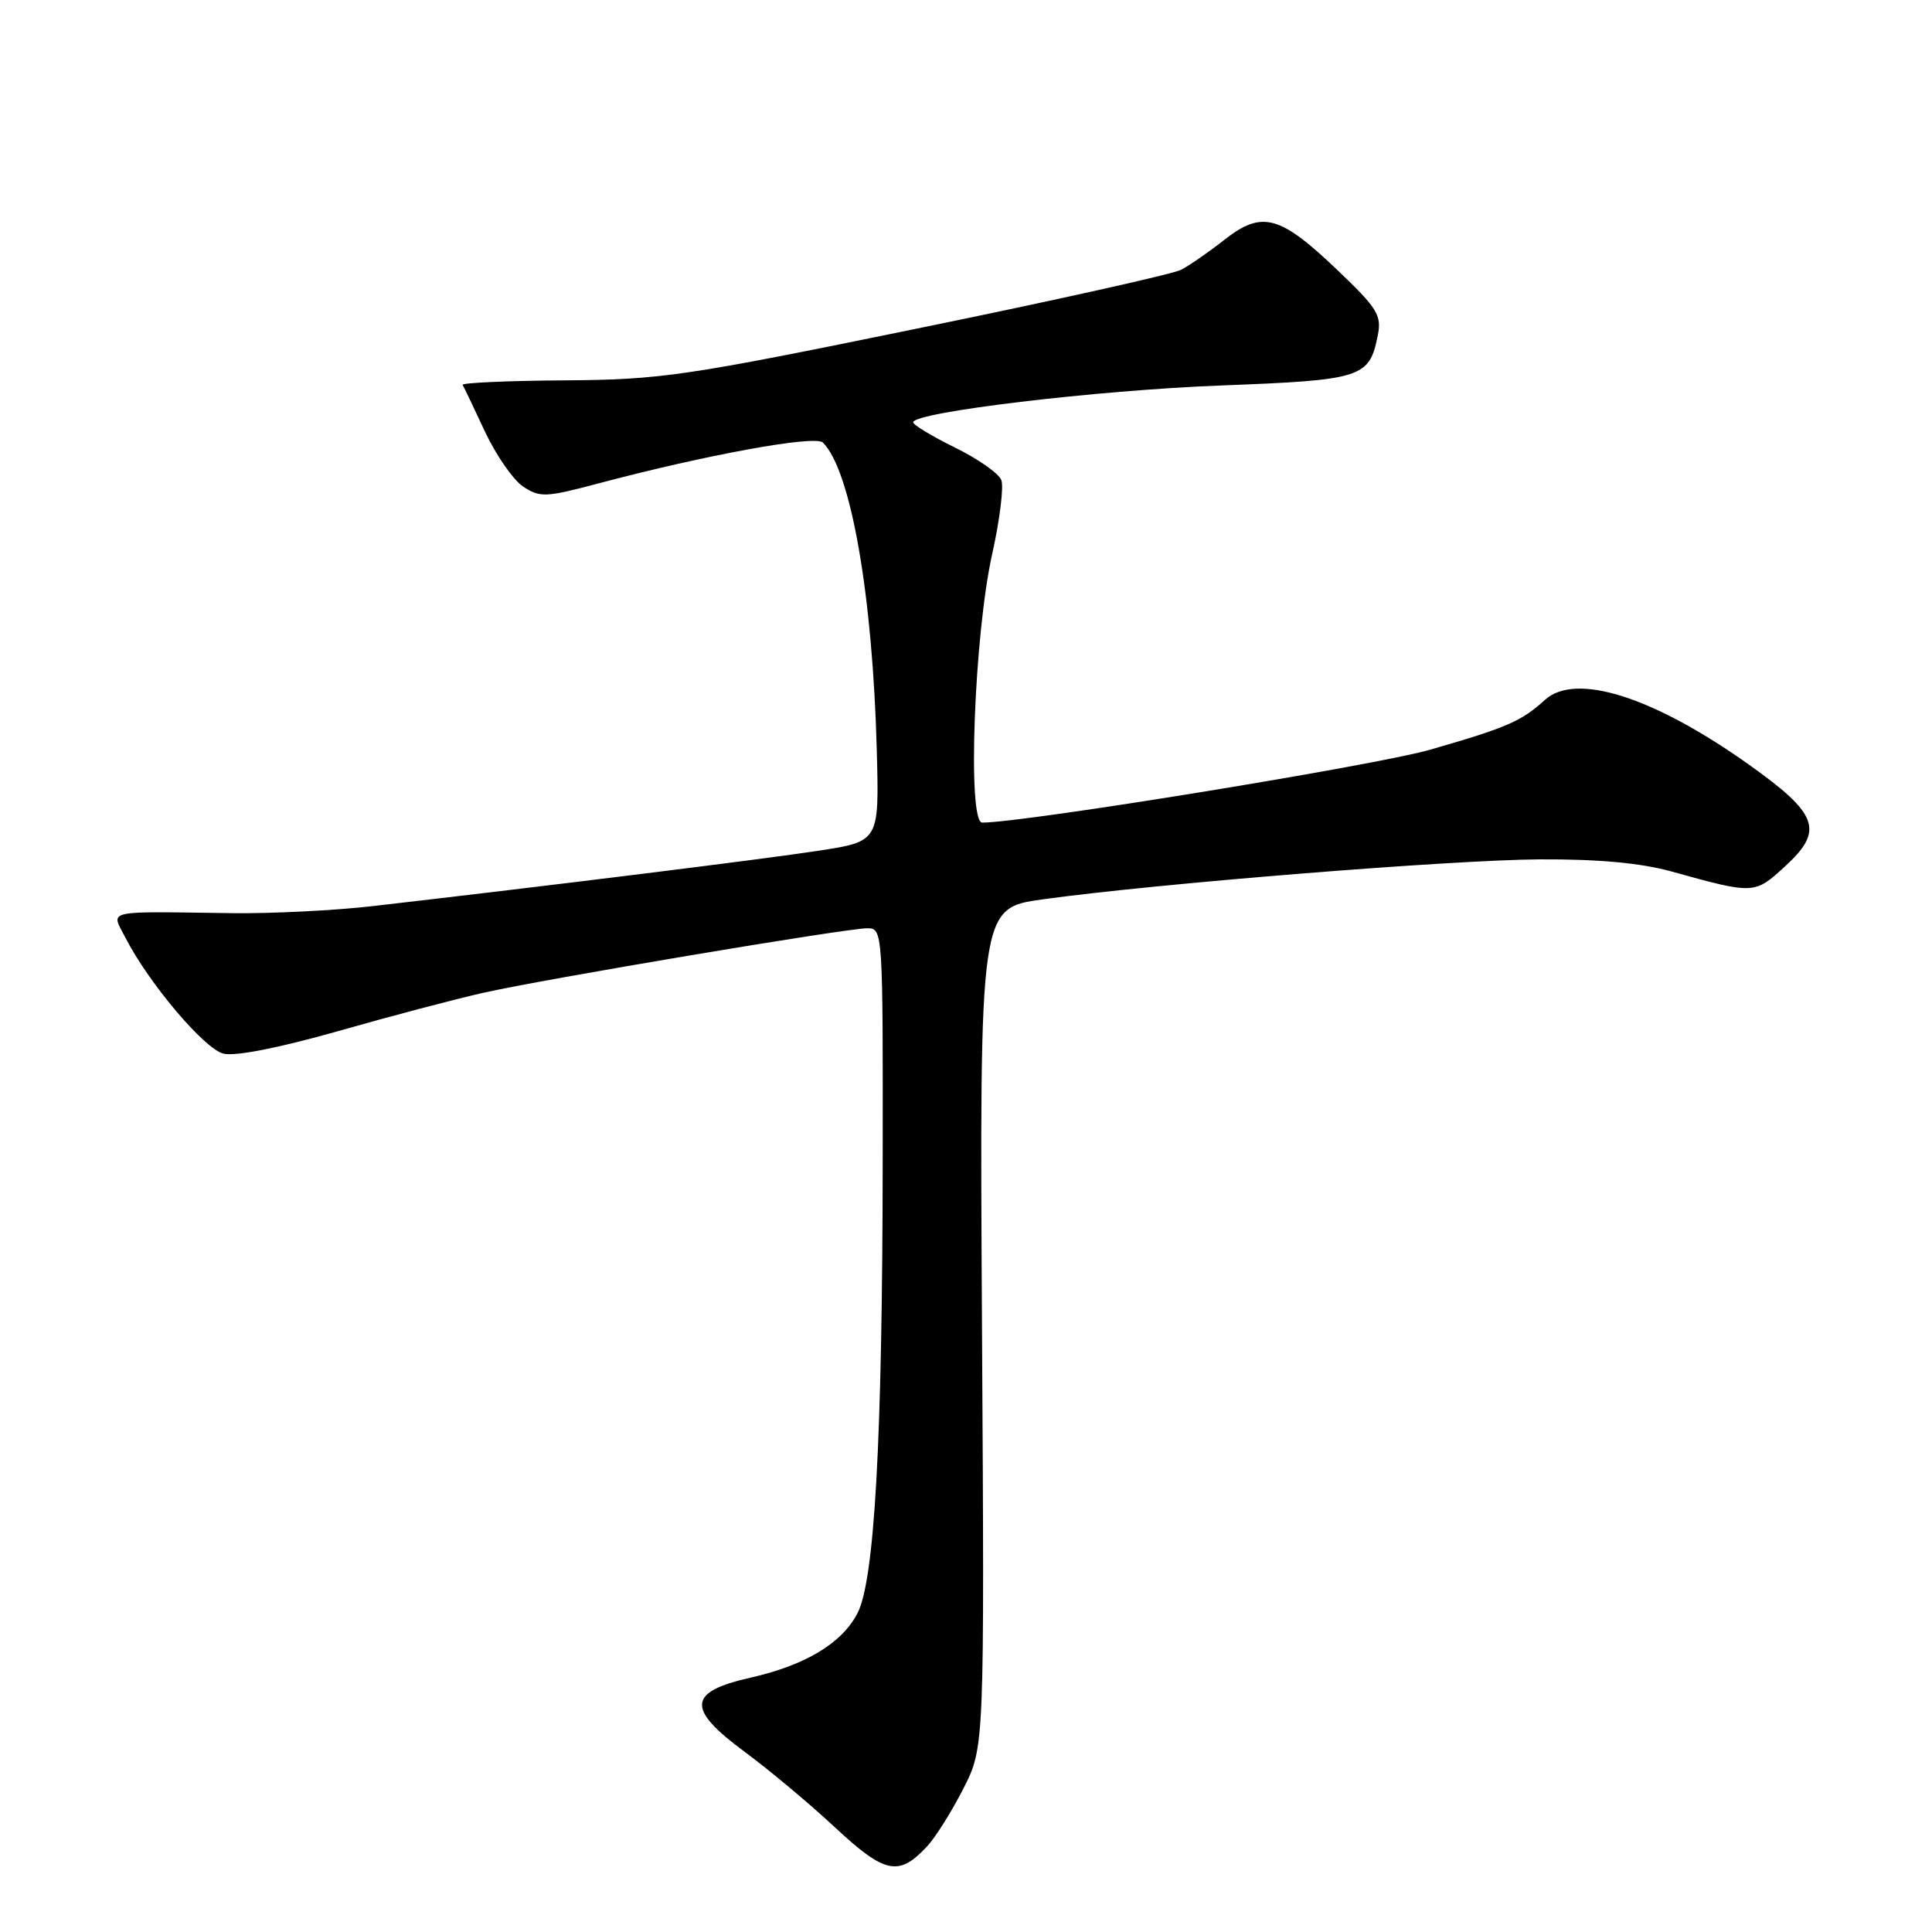 <?xml version="1.0" encoding="UTF-8" standalone="no"?>
<!DOCTYPE svg PUBLIC "-//W3C//DTD SVG 1.1//EN" "http://www.w3.org/Graphics/SVG/1.1/DTD/svg11.dtd" >
<svg xmlns="http://www.w3.org/2000/svg" xmlns:xlink="http://www.w3.org/1999/xlink" version="1.1" viewBox="0 0 256 256">
 <g >
 <path fill="currentColor"
d=" M 122.84 244.66 C 123.95 243.47 126.11 240.03 127.65 237.00 C 130.45 231.50 130.45 231.50 130.12 175.92 C 129.80 120.33 129.80 120.33 138.15 119.17 C 153.32 117.07 192.30 113.94 204.00 113.87 C 211.82 113.83 217.42 114.35 221.50 115.48 C 232.46 118.52 232.47 118.52 236.56 114.77 C 241.72 110.03 240.95 107.86 231.73 101.31 C 219.09 92.32 208.77 89.04 204.71 92.74 C 201.59 95.58 199.67 96.41 189.50 99.34 C 182.29 101.42 135.70 109.00 130.15 109.00 C 128.15 109.00 129.08 84.08 131.48 73.36 C 132.48 68.88 133.02 64.49 132.68 63.61 C 132.34 62.73 129.58 60.79 126.53 59.30 C 123.49 57.80 121.00 56.30 121.00 55.96 C 121.00 54.62 145.36 51.70 161.75 51.08 C 180.50 50.36 181.44 50.07 182.56 44.46 C 183.10 41.77 182.53 40.86 177.21 35.78 C 169.58 28.50 167.23 27.87 162.27 31.75 C 160.20 33.38 157.60 35.18 156.50 35.75 C 155.40 36.32 139.65 39.83 121.50 43.54 C 90.67 49.86 87.60 50.31 74.75 50.40 C 67.19 50.45 61.14 50.73 61.30 51.00 C 61.47 51.27 62.80 54.07 64.27 57.21 C 65.74 60.34 68.02 63.62 69.34 64.49 C 71.55 65.94 72.35 65.90 79.12 64.10 C 93.52 60.27 108.02 57.62 109.04 58.64 C 112.75 62.35 115.64 78.87 116.18 99.49 C 116.50 111.49 116.50 111.49 108.50 112.72 C 101.27 113.83 73.19 117.32 49.34 120.07 C 44.31 120.65 35.98 121.06 30.84 121.00 C 13.54 120.77 14.69 120.50 16.62 124.25 C 19.72 130.29 27.07 138.98 29.60 139.61 C 31.14 140.00 36.94 138.86 44.80 136.63 C 51.78 134.64 60.42 132.36 64.00 131.56 C 72.20 129.71 112.13 123.00 114.92 123.00 C 116.98 123.00 117.00 123.24 116.96 154.25 C 116.92 190.91 115.88 209.39 113.62 213.76 C 111.57 217.74 106.71 220.66 99.40 222.31 C 91.10 224.19 90.94 226.42 98.69 232.14 C 101.89 234.50 107.27 239.00 110.65 242.15 C 117.28 248.31 119.09 248.68 122.84 244.66 Z "/>
</g>
</svg>